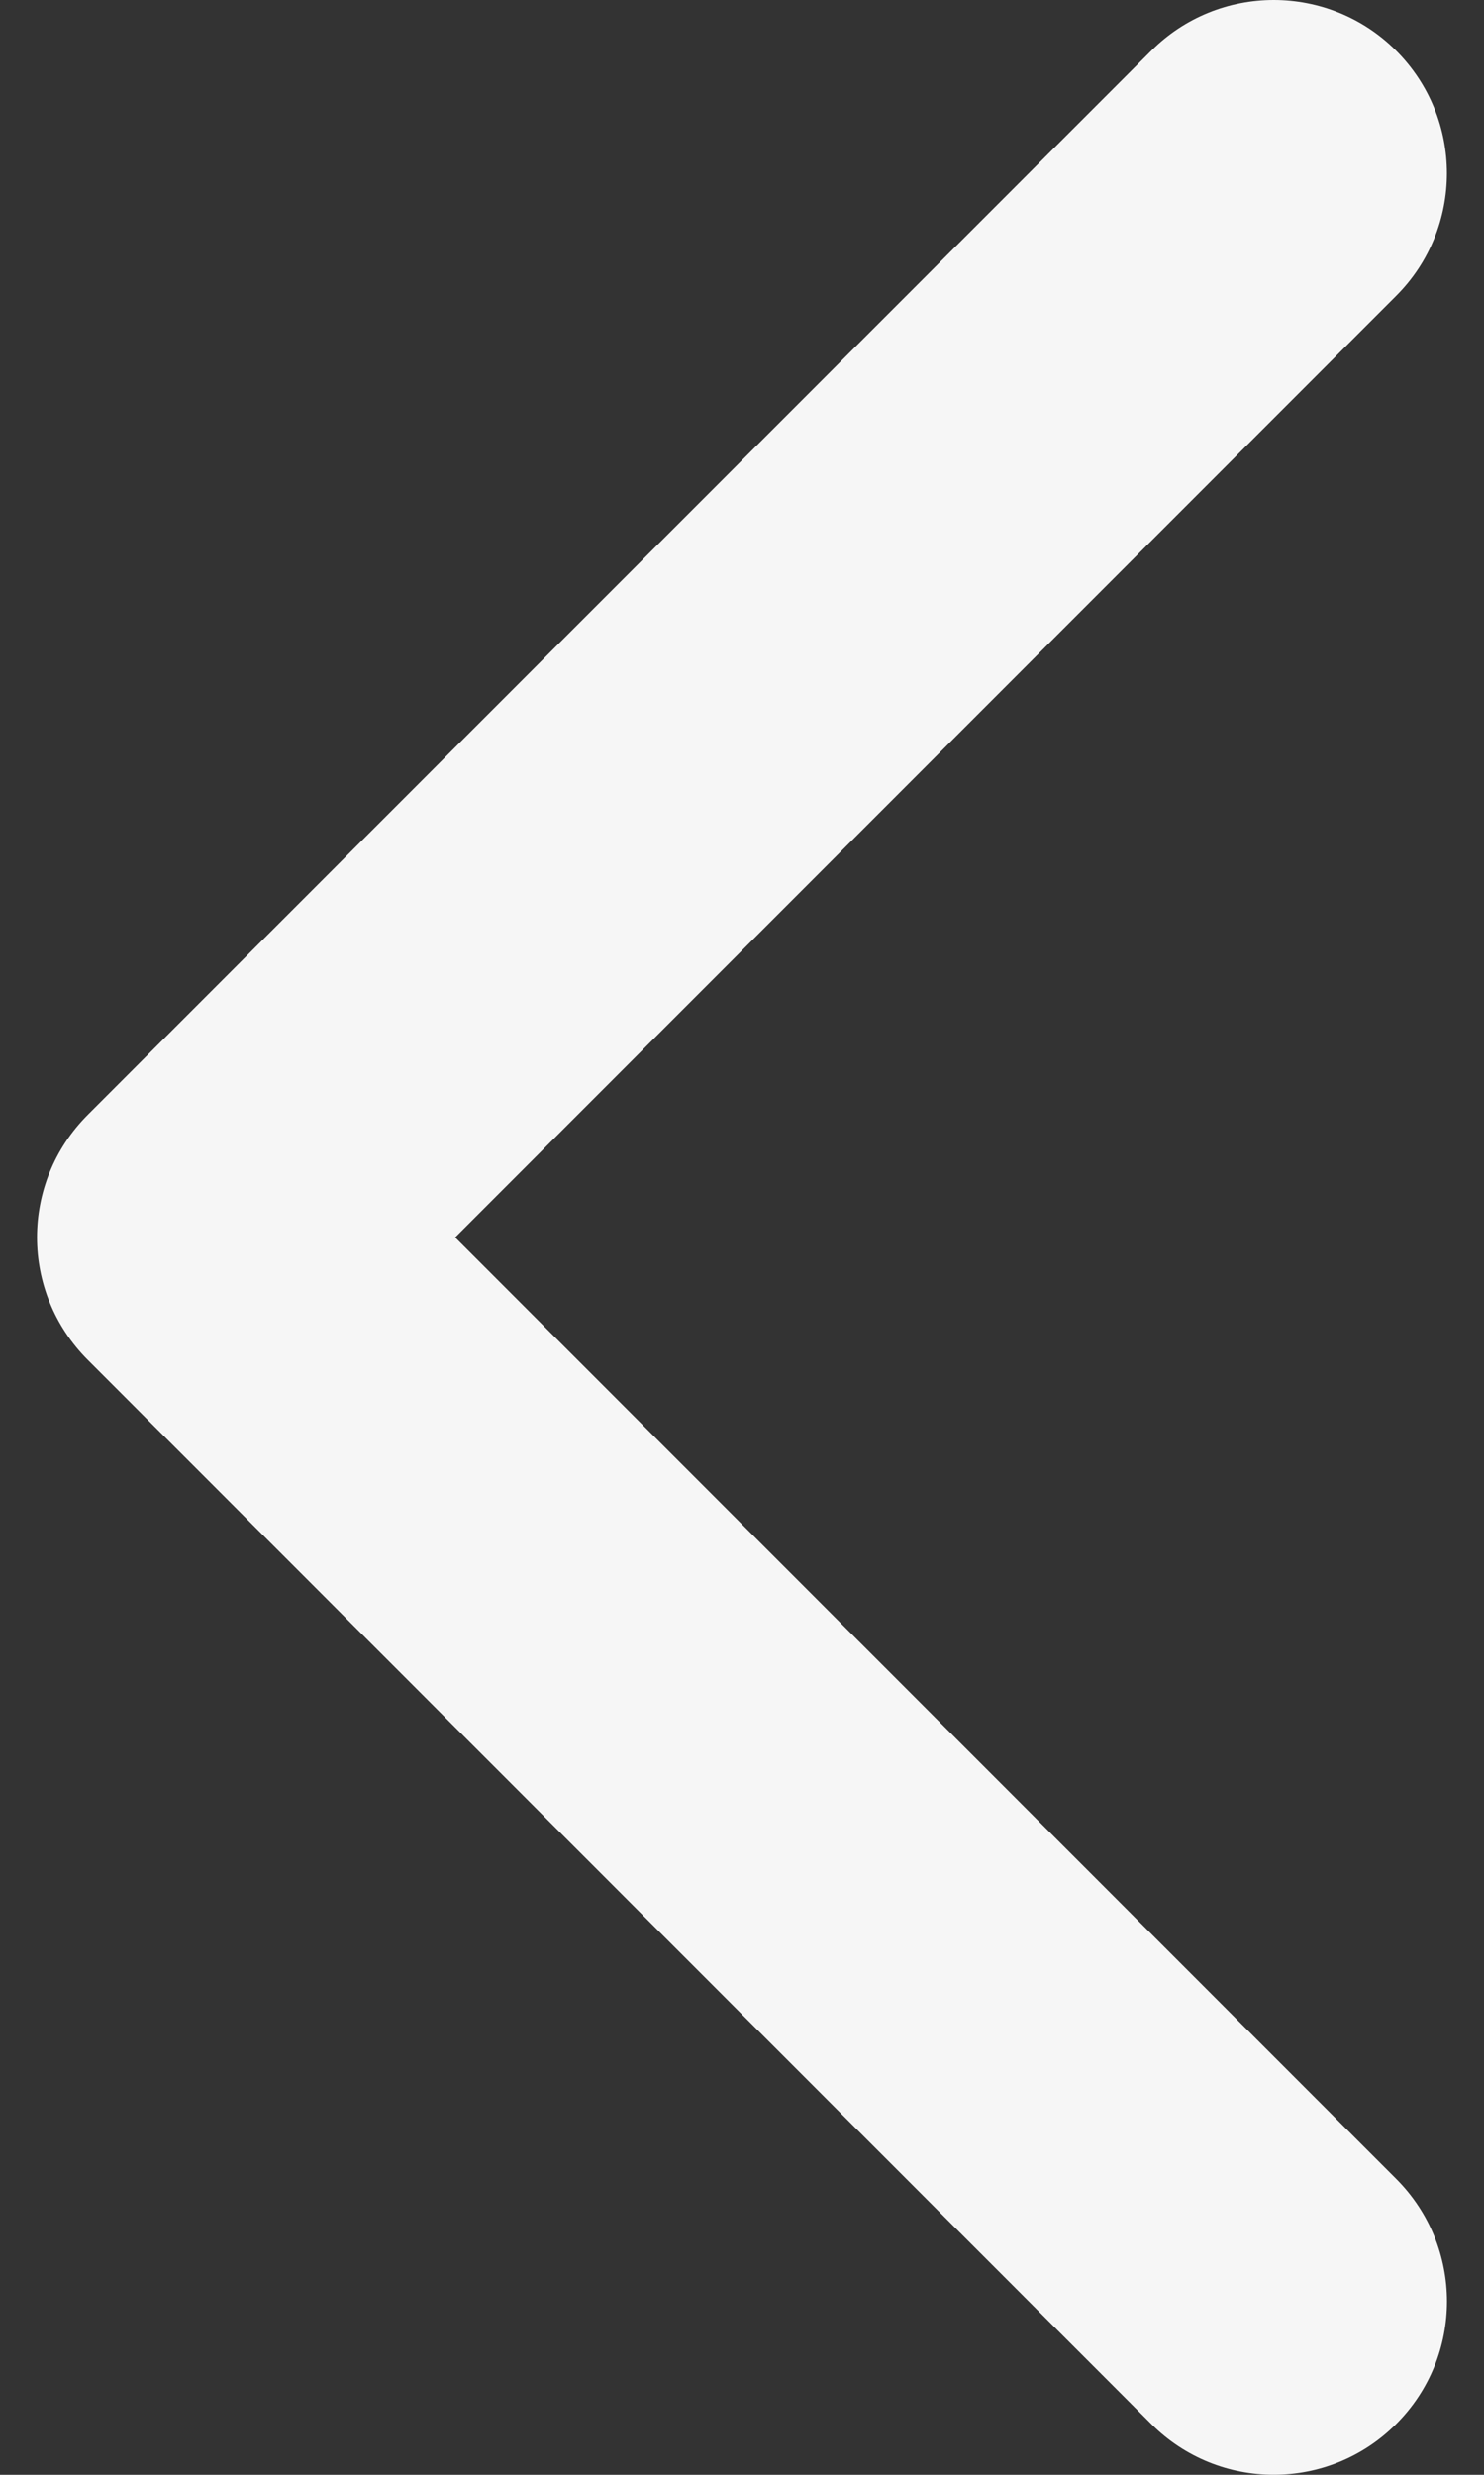 <svg width="18" height="30" viewBox="0 0 18 30" fill="none" xmlns="http://www.w3.org/2000/svg">
<rect x="0" y="0" width="18" height="30" fill="#333333" stroke="none"/>
<path d="M1.065 16.485L13.964 29.384C14.785 30.205 16.115 30.205 16.935 29.384C17.756 28.564 17.756 27.234 16.935 26.413L5.521 15L16.935 3.586C17.755 2.766 17.755 1.436 16.935 0.615C16.115 -0.205 14.784 -0.205 13.964 0.615L1.064 13.515C0.654 13.925 0.449 14.462 0.449 15C0.449 15.537 0.655 16.075 1.065 16.485Z" fill="#F6F6F6"/>
</svg>
